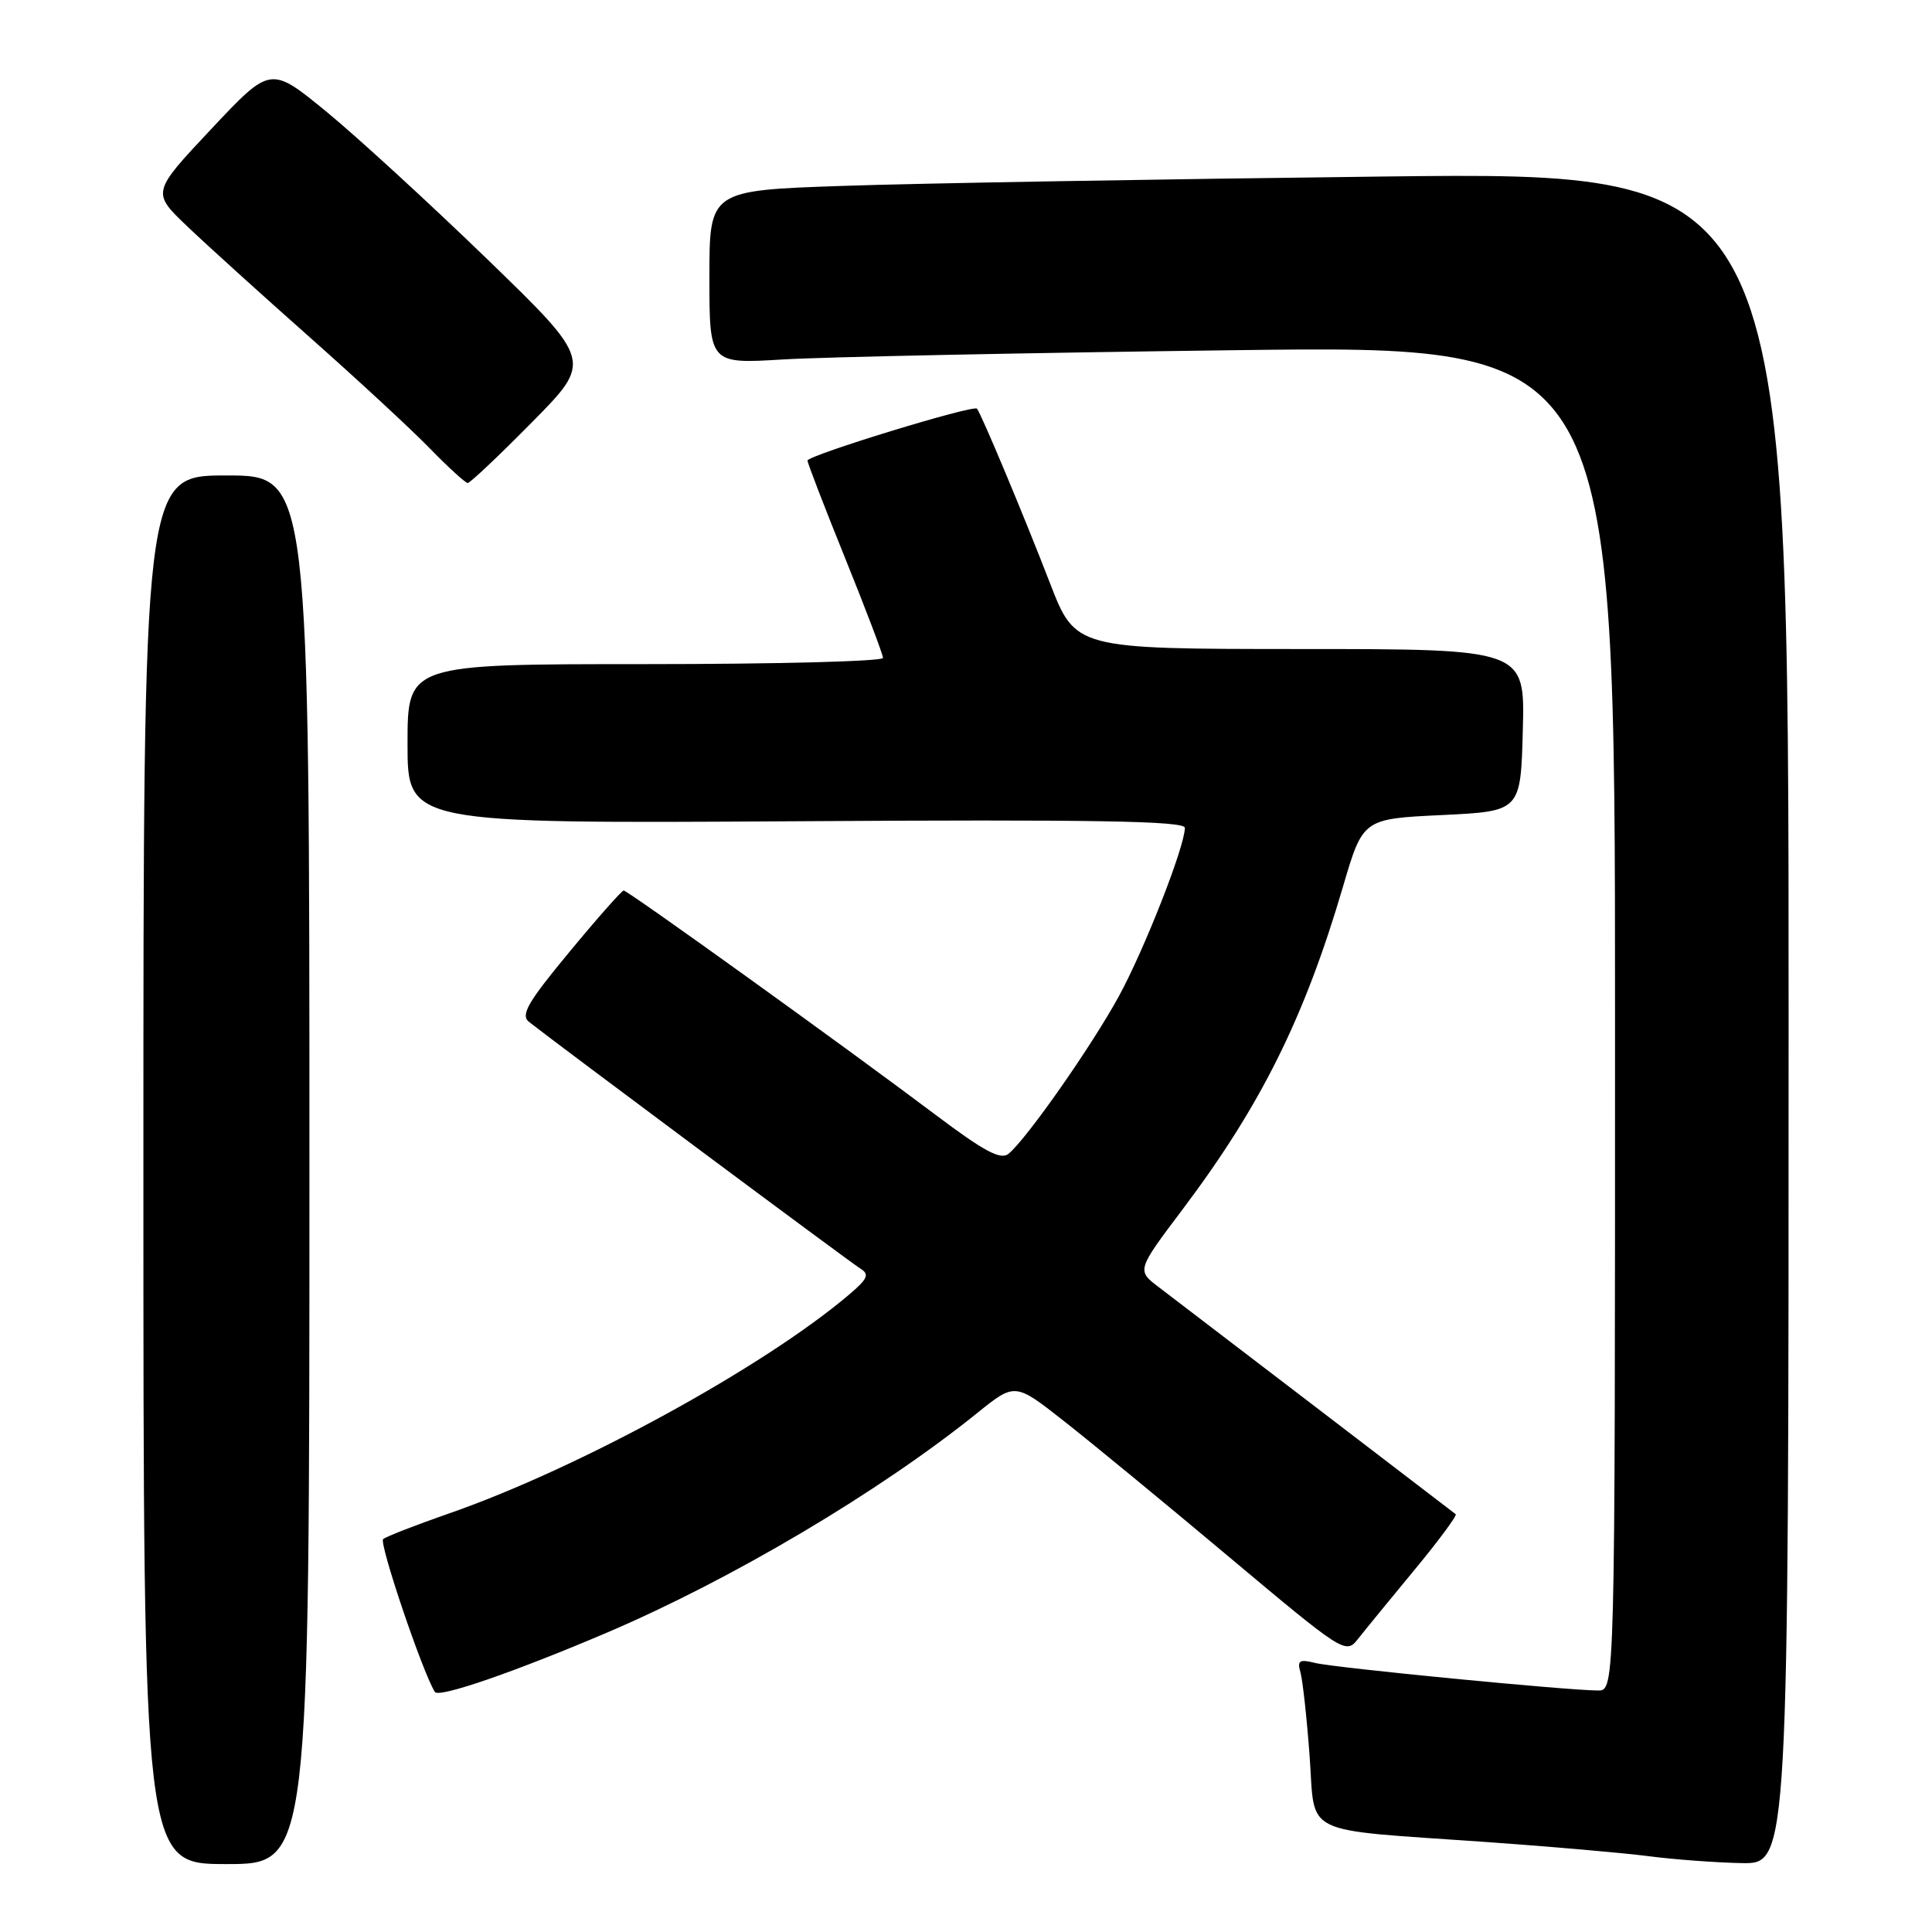 <?xml version="1.0" encoding="UTF-8" standalone="no"?>
<!DOCTYPE svg PUBLIC "-//W3C//DTD SVG 1.1//EN" "http://www.w3.org/Graphics/SVG/1.1/DTD/svg11.dtd" >
<svg xmlns="http://www.w3.org/2000/svg" xmlns:xlink="http://www.w3.org/1999/xlink" version="1.1" viewBox="0 0 256 256">
 <g >
 <path fill="currentColor"
d=" M 41.00 155.00 C 41.00 63.00 41.00 63.00 30.00 63.00 C 19.00 63.00 19.00 63.00 19.00 155.00 C 19.00 247.00 19.00 247.00 30.00 247.00 C 41.00 247.00 41.00 247.00 41.00 155.00 Z  M 237.00 134.88 C 237.00 22.76 237.00 22.76 183.25 23.39 C 153.69 23.74 121.51 24.29 111.75 24.63 C 94.00 25.23 94.00 25.23 94.00 36.72 C 94.00 48.22 94.00 48.22 103.75 47.63 C 109.11 47.30 136.11 46.75 163.75 46.40 C 214.00 45.76 214.00 45.76 214.00 134.88 C 214.00 224.00 214.00 224.00 211.75 224.00 C 207.65 223.99 176.82 220.99 174.27 220.35 C 172.17 219.83 171.86 220.02 172.32 221.61 C 172.61 222.65 173.16 227.63 173.53 232.68 C 174.32 243.43 172.03 242.32 197.00 244.08 C 205.52 244.68 215.20 245.53 218.50 245.96 C 221.80 246.39 227.31 246.80 230.75 246.87 C 237.00 247.00 237.00 247.00 237.00 134.88 Z  M 80.38 216.35 C 96.96 209.28 116.55 197.66 129.49 187.23 C 134.49 183.20 134.49 183.20 140.99 188.31 C 144.57 191.12 154.43 199.23 162.90 206.34 C 177.94 218.96 178.33 219.21 179.90 217.22 C 180.78 216.10 184.15 211.98 187.39 208.06 C 190.63 204.15 193.10 200.80 192.89 200.64 C 192.11 200.03 156.41 172.73 153.55 170.56 C 150.61 168.33 150.61 168.33 156.75 160.18 C 167.08 146.46 172.85 134.85 177.95 117.50 C 180.59 108.50 180.59 108.50 191.05 108.00 C 201.50 107.50 201.50 107.50 201.78 96.75 C 202.07 86.00 202.07 86.00 172.28 86.00 C 142.50 85.99 142.50 85.99 139.12 77.25 C 135.65 68.27 130.00 54.77 129.45 54.15 C 128.97 53.61 107.00 60.34 107.00 61.03 C 107.00 61.36 109.25 67.20 112.00 74.00 C 114.75 80.80 117.00 86.73 117.00 87.18 C 117.00 87.63 102.83 88.00 85.50 88.00 C 54.00 88.00 54.00 88.00 54.00 98.57 C 54.00 109.13 54.00 109.13 105.50 108.82 C 144.84 108.57 157.00 108.78 157.00 109.69 C 157.00 112.15 151.67 125.74 148.26 132.00 C 144.65 138.61 136.08 150.86 133.64 152.88 C 132.60 153.74 130.40 152.57 123.90 147.67 C 112.02 138.73 83.20 118.00 82.64 118.00 C 82.39 118.00 79.14 121.67 75.44 126.15 C 69.91 132.82 68.95 134.50 70.10 135.41 C 73.97 138.46 112.70 167.30 114.00 168.09 C 115.24 168.85 114.99 169.44 112.50 171.55 C 101.17 181.17 76.67 194.57 59.50 200.54 C 55.10 202.07 51.17 203.60 50.77 203.94 C 50.19 204.43 55.95 221.50 57.62 224.19 C 58.13 225.02 68.15 221.56 80.38 216.35 Z  M 70.52 55.92 C 78.50 47.84 78.50 47.84 64.50 34.28 C 56.80 26.83 47.20 18.03 43.17 14.73 C 35.84 8.74 35.84 8.74 27.97 17.12 C 20.10 25.50 20.10 25.50 24.82 30.00 C 27.42 32.48 34.71 39.08 41.02 44.67 C 47.33 50.26 54.51 56.90 56.96 59.42 C 59.41 61.94 61.67 64.00 61.98 64.00 C 62.29 64.00 66.14 60.36 70.52 55.92 Z "/>
</g>
</svg>